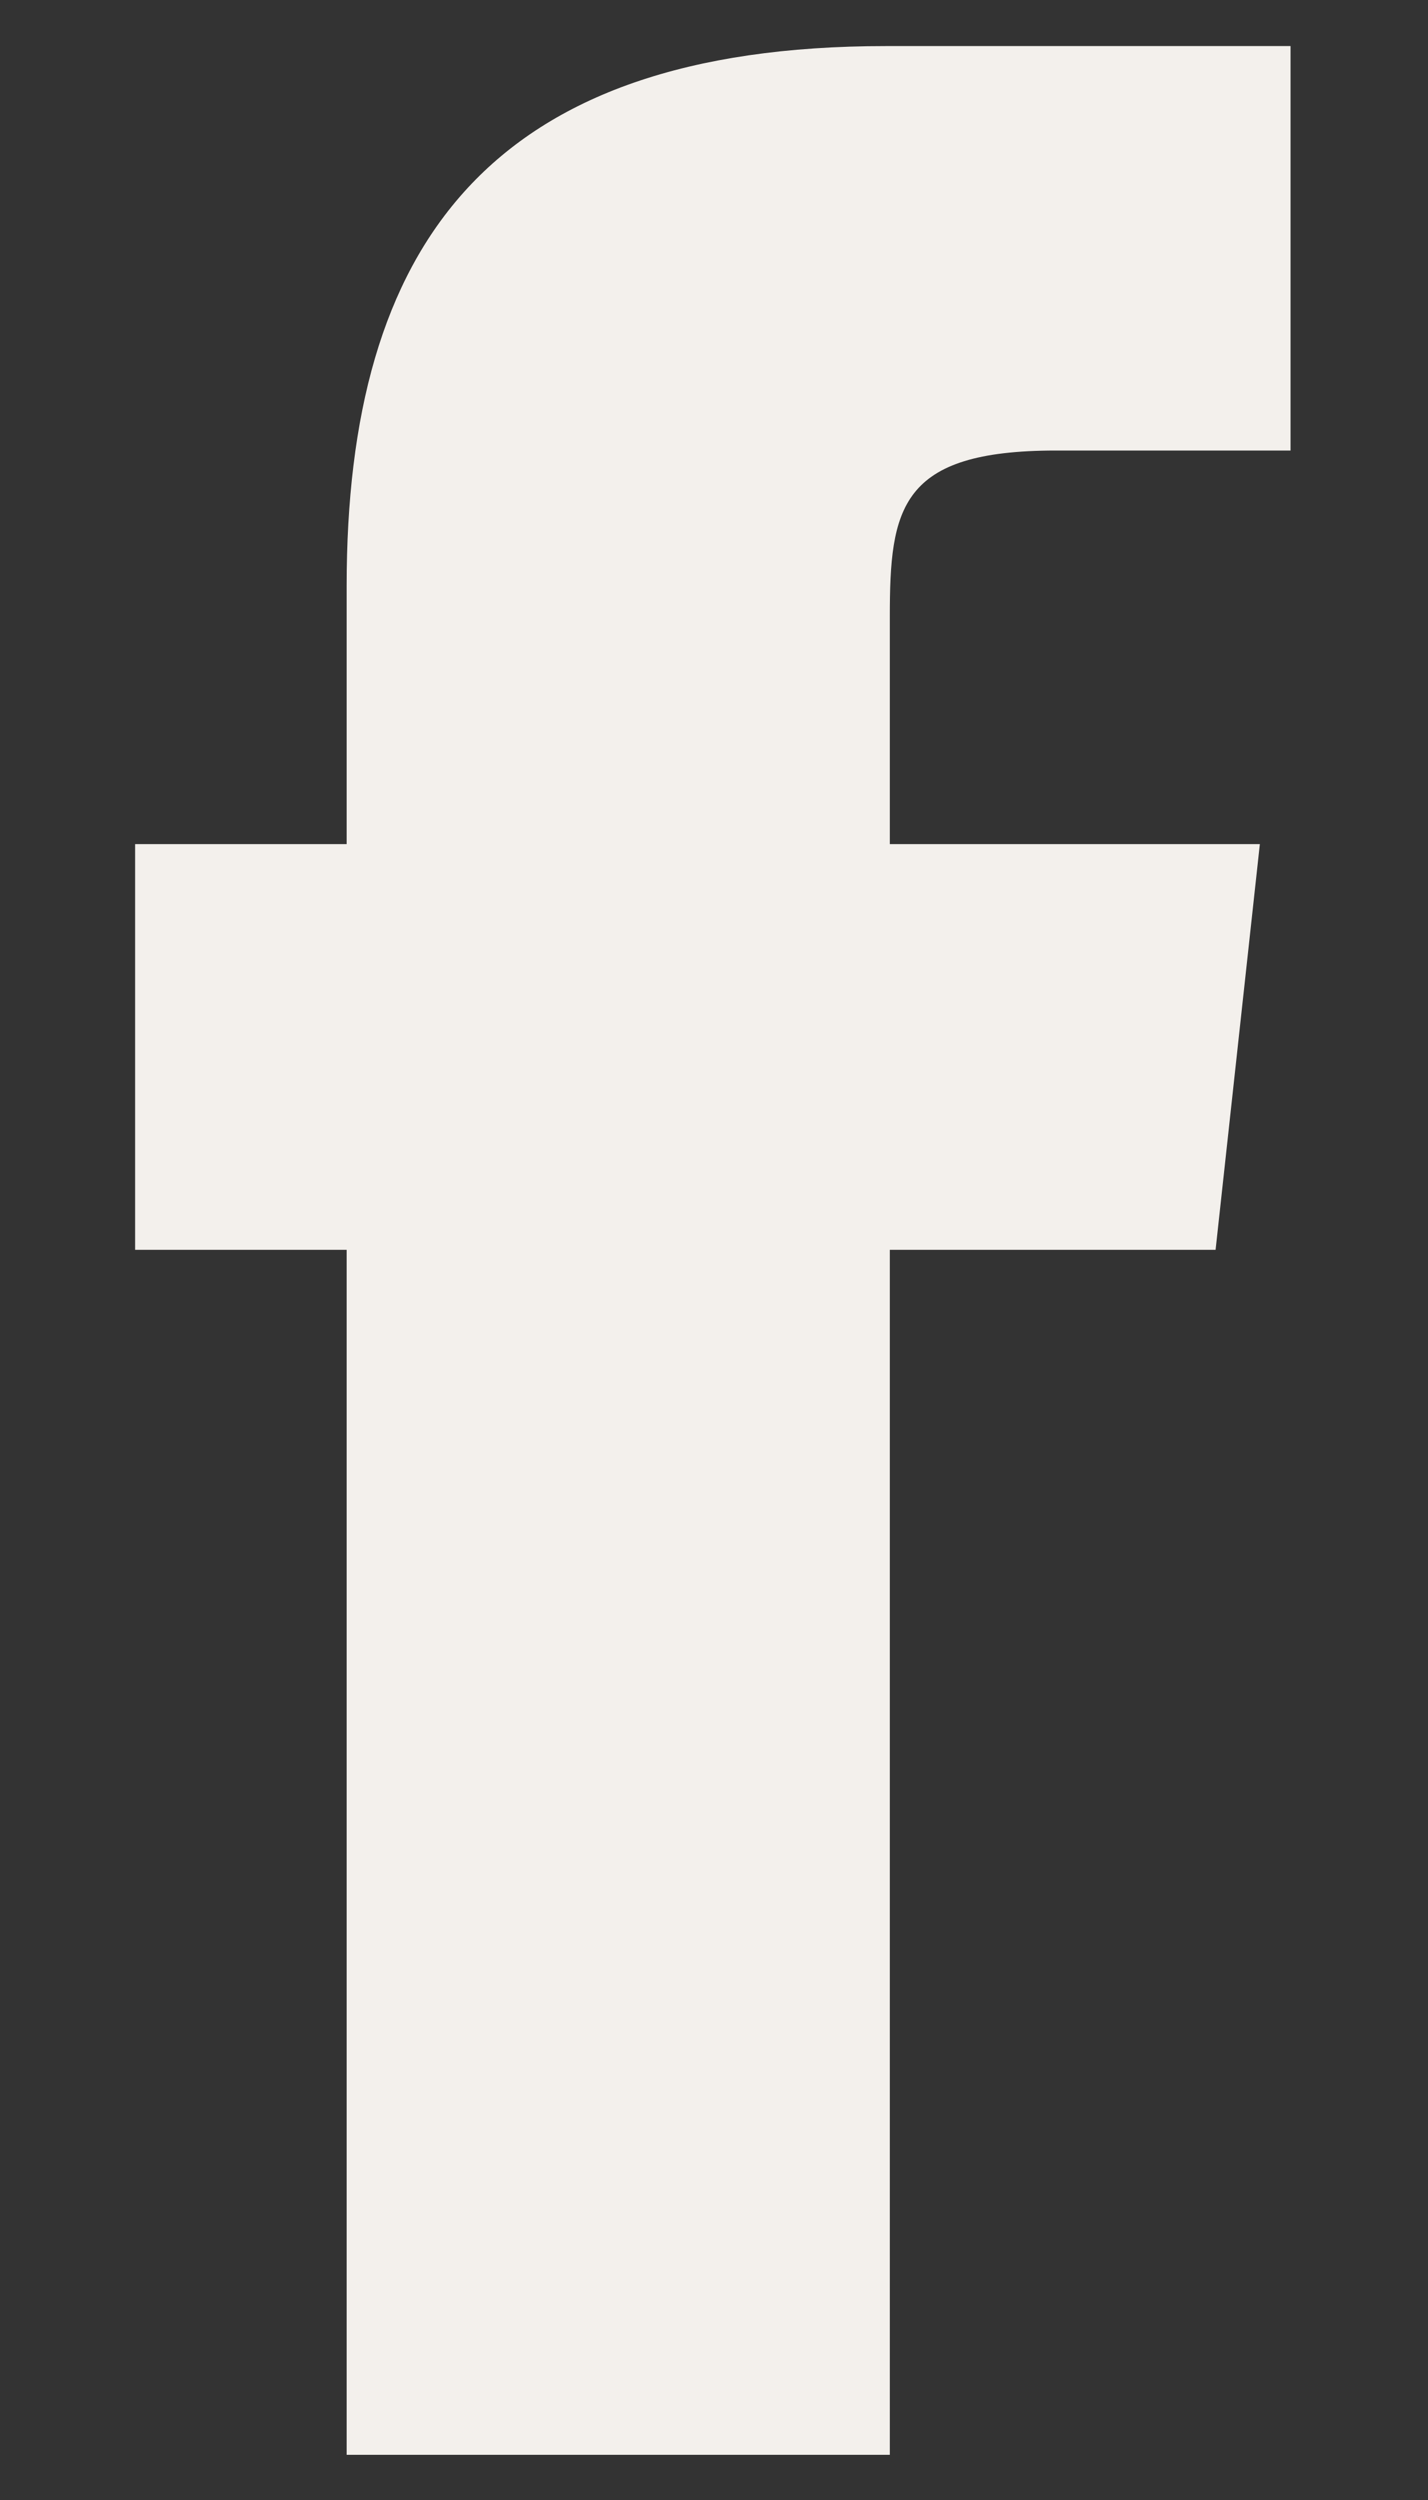<?xml version="1.0" encoding="UTF-8"?>
<svg xmlns="http://www.w3.org/2000/svg" width="8" height="14" viewBox="0 0 8 14" fill="none">
  <rect x="0" y="0" width="8" height="14" fill="#333333" stroke="none"/>
  <path fill-rule="evenodd" clip-rule="evenodd" d="M6.81 6.999H4.985V13.747H1.942V6.999H0.757V4.727H1.942V3.281C1.942 1.38 2.733 0.258 4.964 0.258H7.23V2.523H5.915C5.04 2.523 4.985 2.847 4.985 3.453V4.727H7.058L6.81 6.999Z" fill="#F3F0EC"></path>
</svg>

